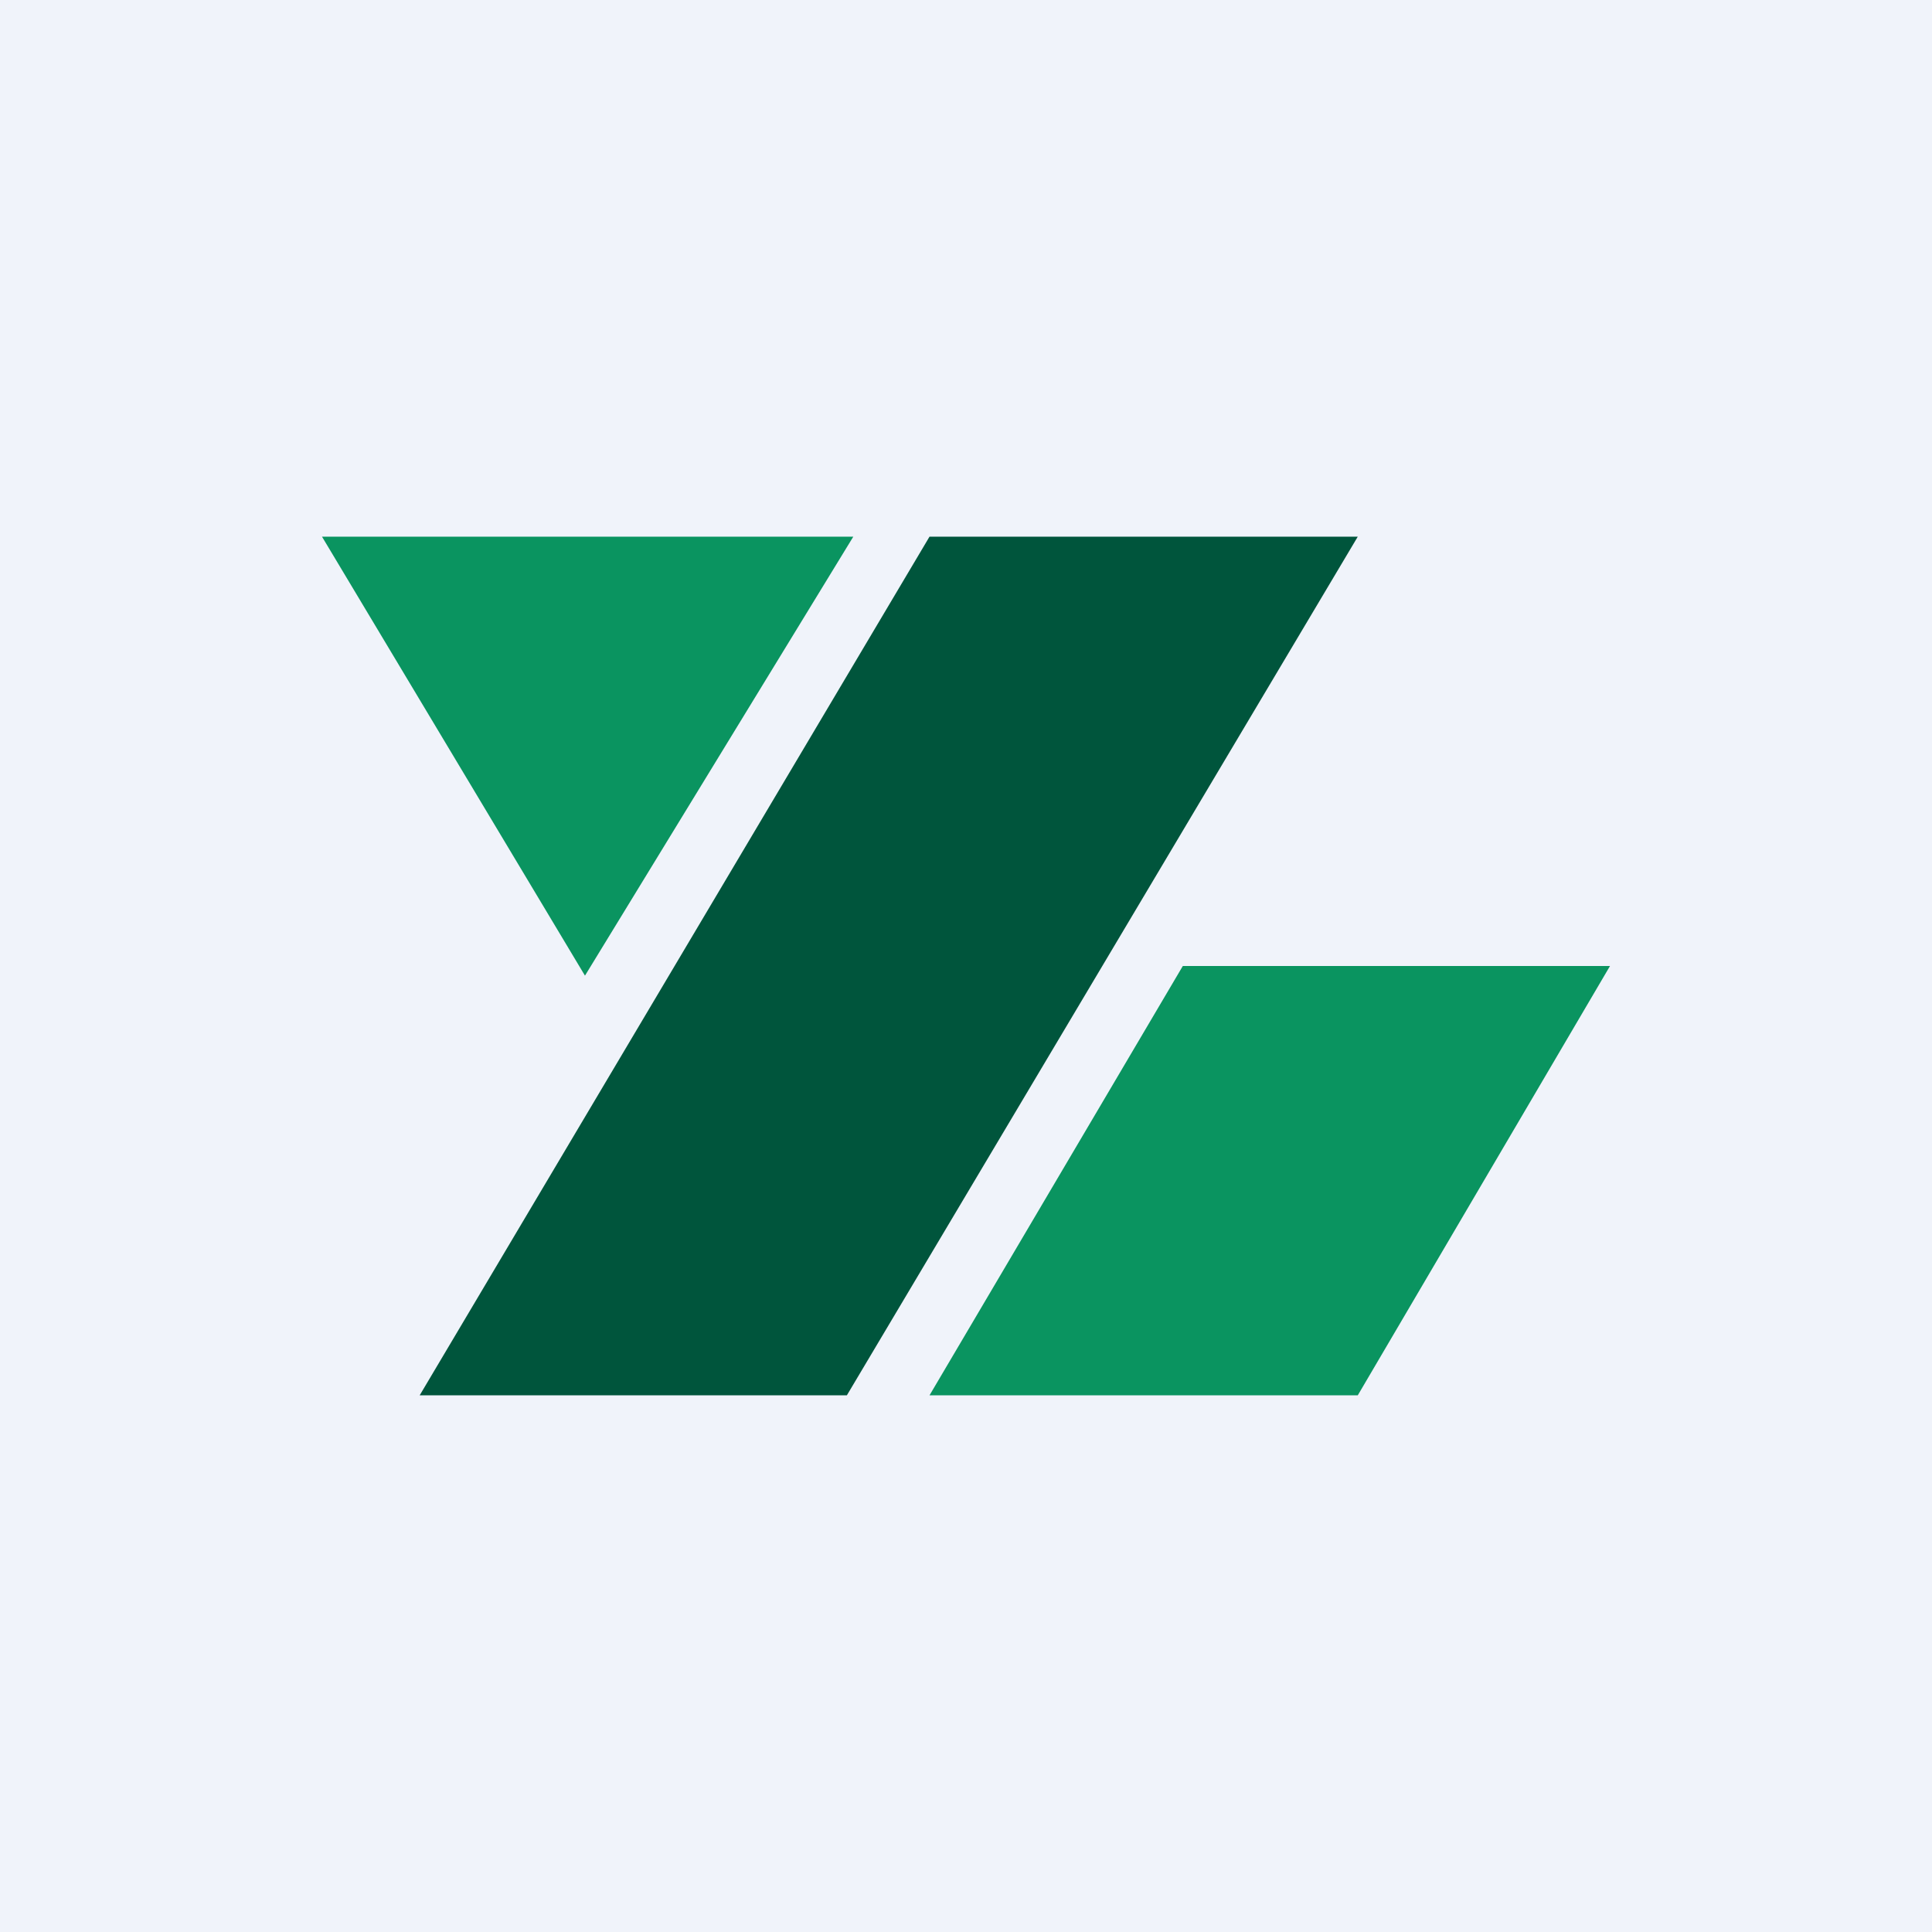 <!-- by TradingView --><svg width="18" height="18" viewBox="0 0 18 18" xmlns="http://www.w3.org/2000/svg"><path fill="#F0F3FA" d="M0 0h18v18H0z"/><path d="M7.95 5H3l2.45 4.09L7.95 5ZM11.02 9H15l-2.35 4H8.66l2.36-4Z" fill="#0A9460"/><path d="M8.66 5h3.99l-4.76 8H3.91l4.75-8Z" fill="#00553C"/></svg>